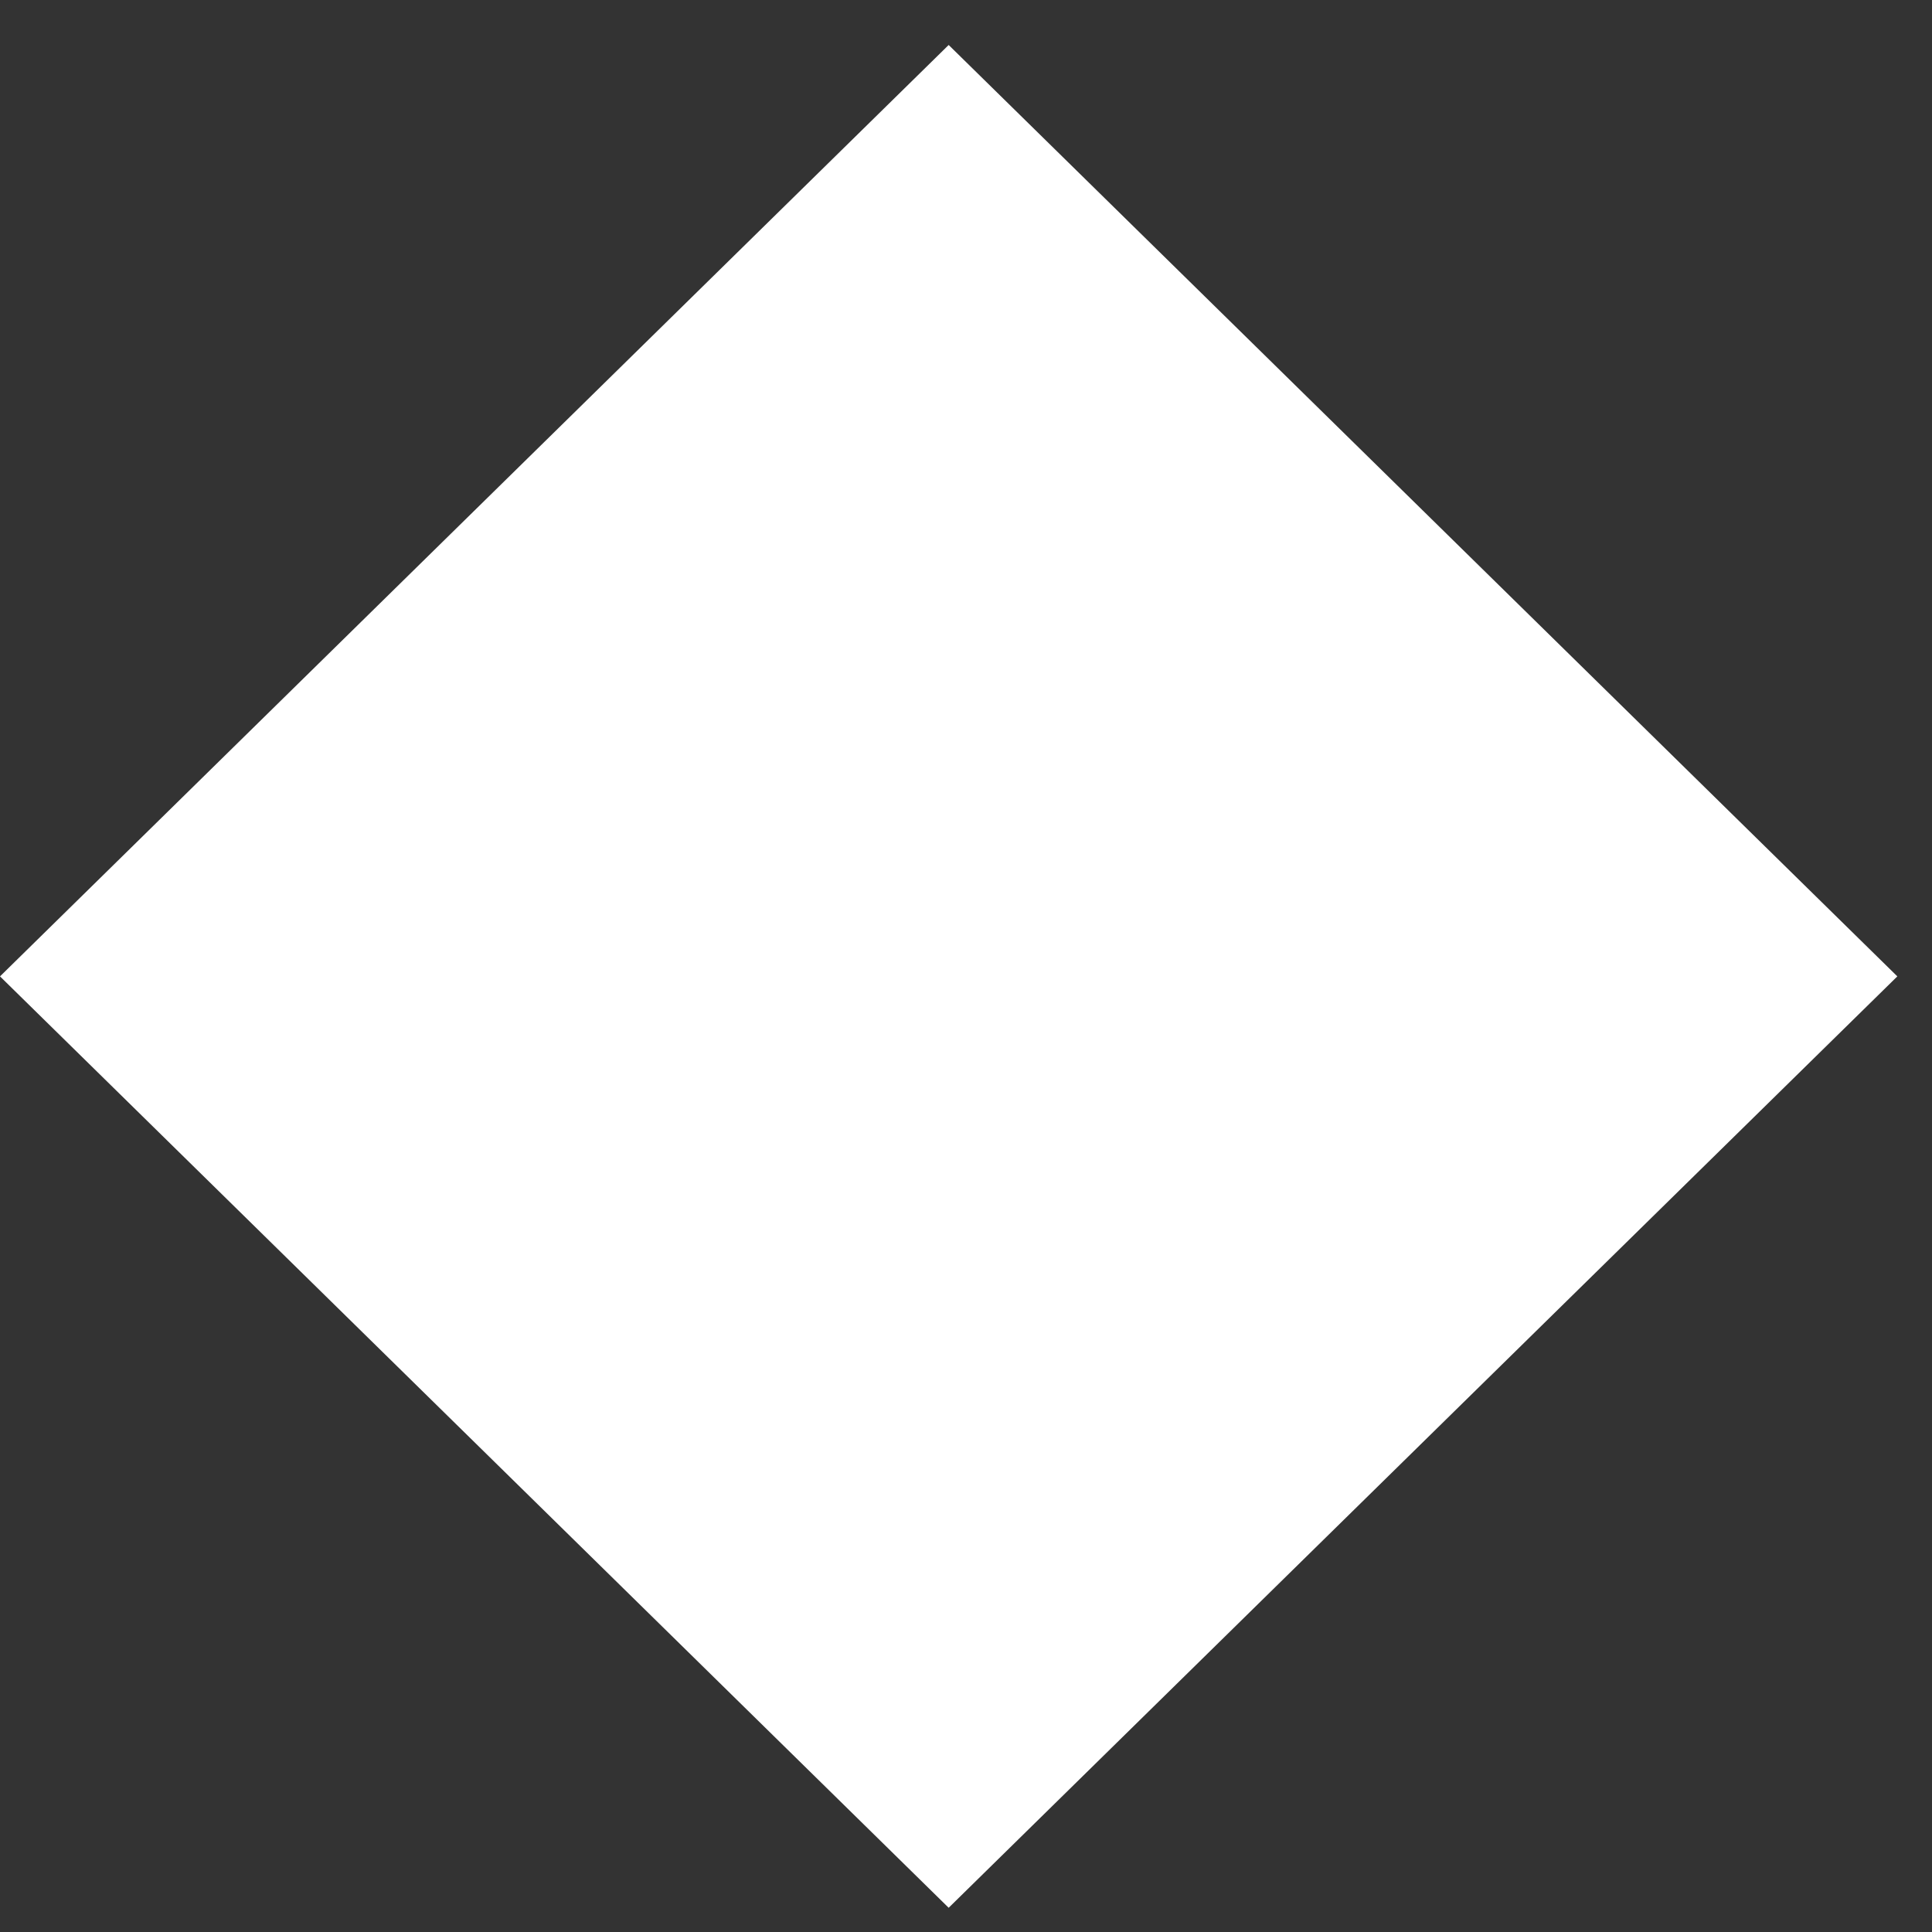 <svg width="35" height="35" viewBox="0 0 35 35" fill="none" xmlns="http://www.w3.org/2000/svg">
<rect x="0" y="0" width="35" height="35" fill="#333333" stroke="none"/>
<rect width="24.07" height="24.07" transform="matrix(0.714 -0.701 0.714 0.701 0 17.688)" fill="white"/>
</svg>
